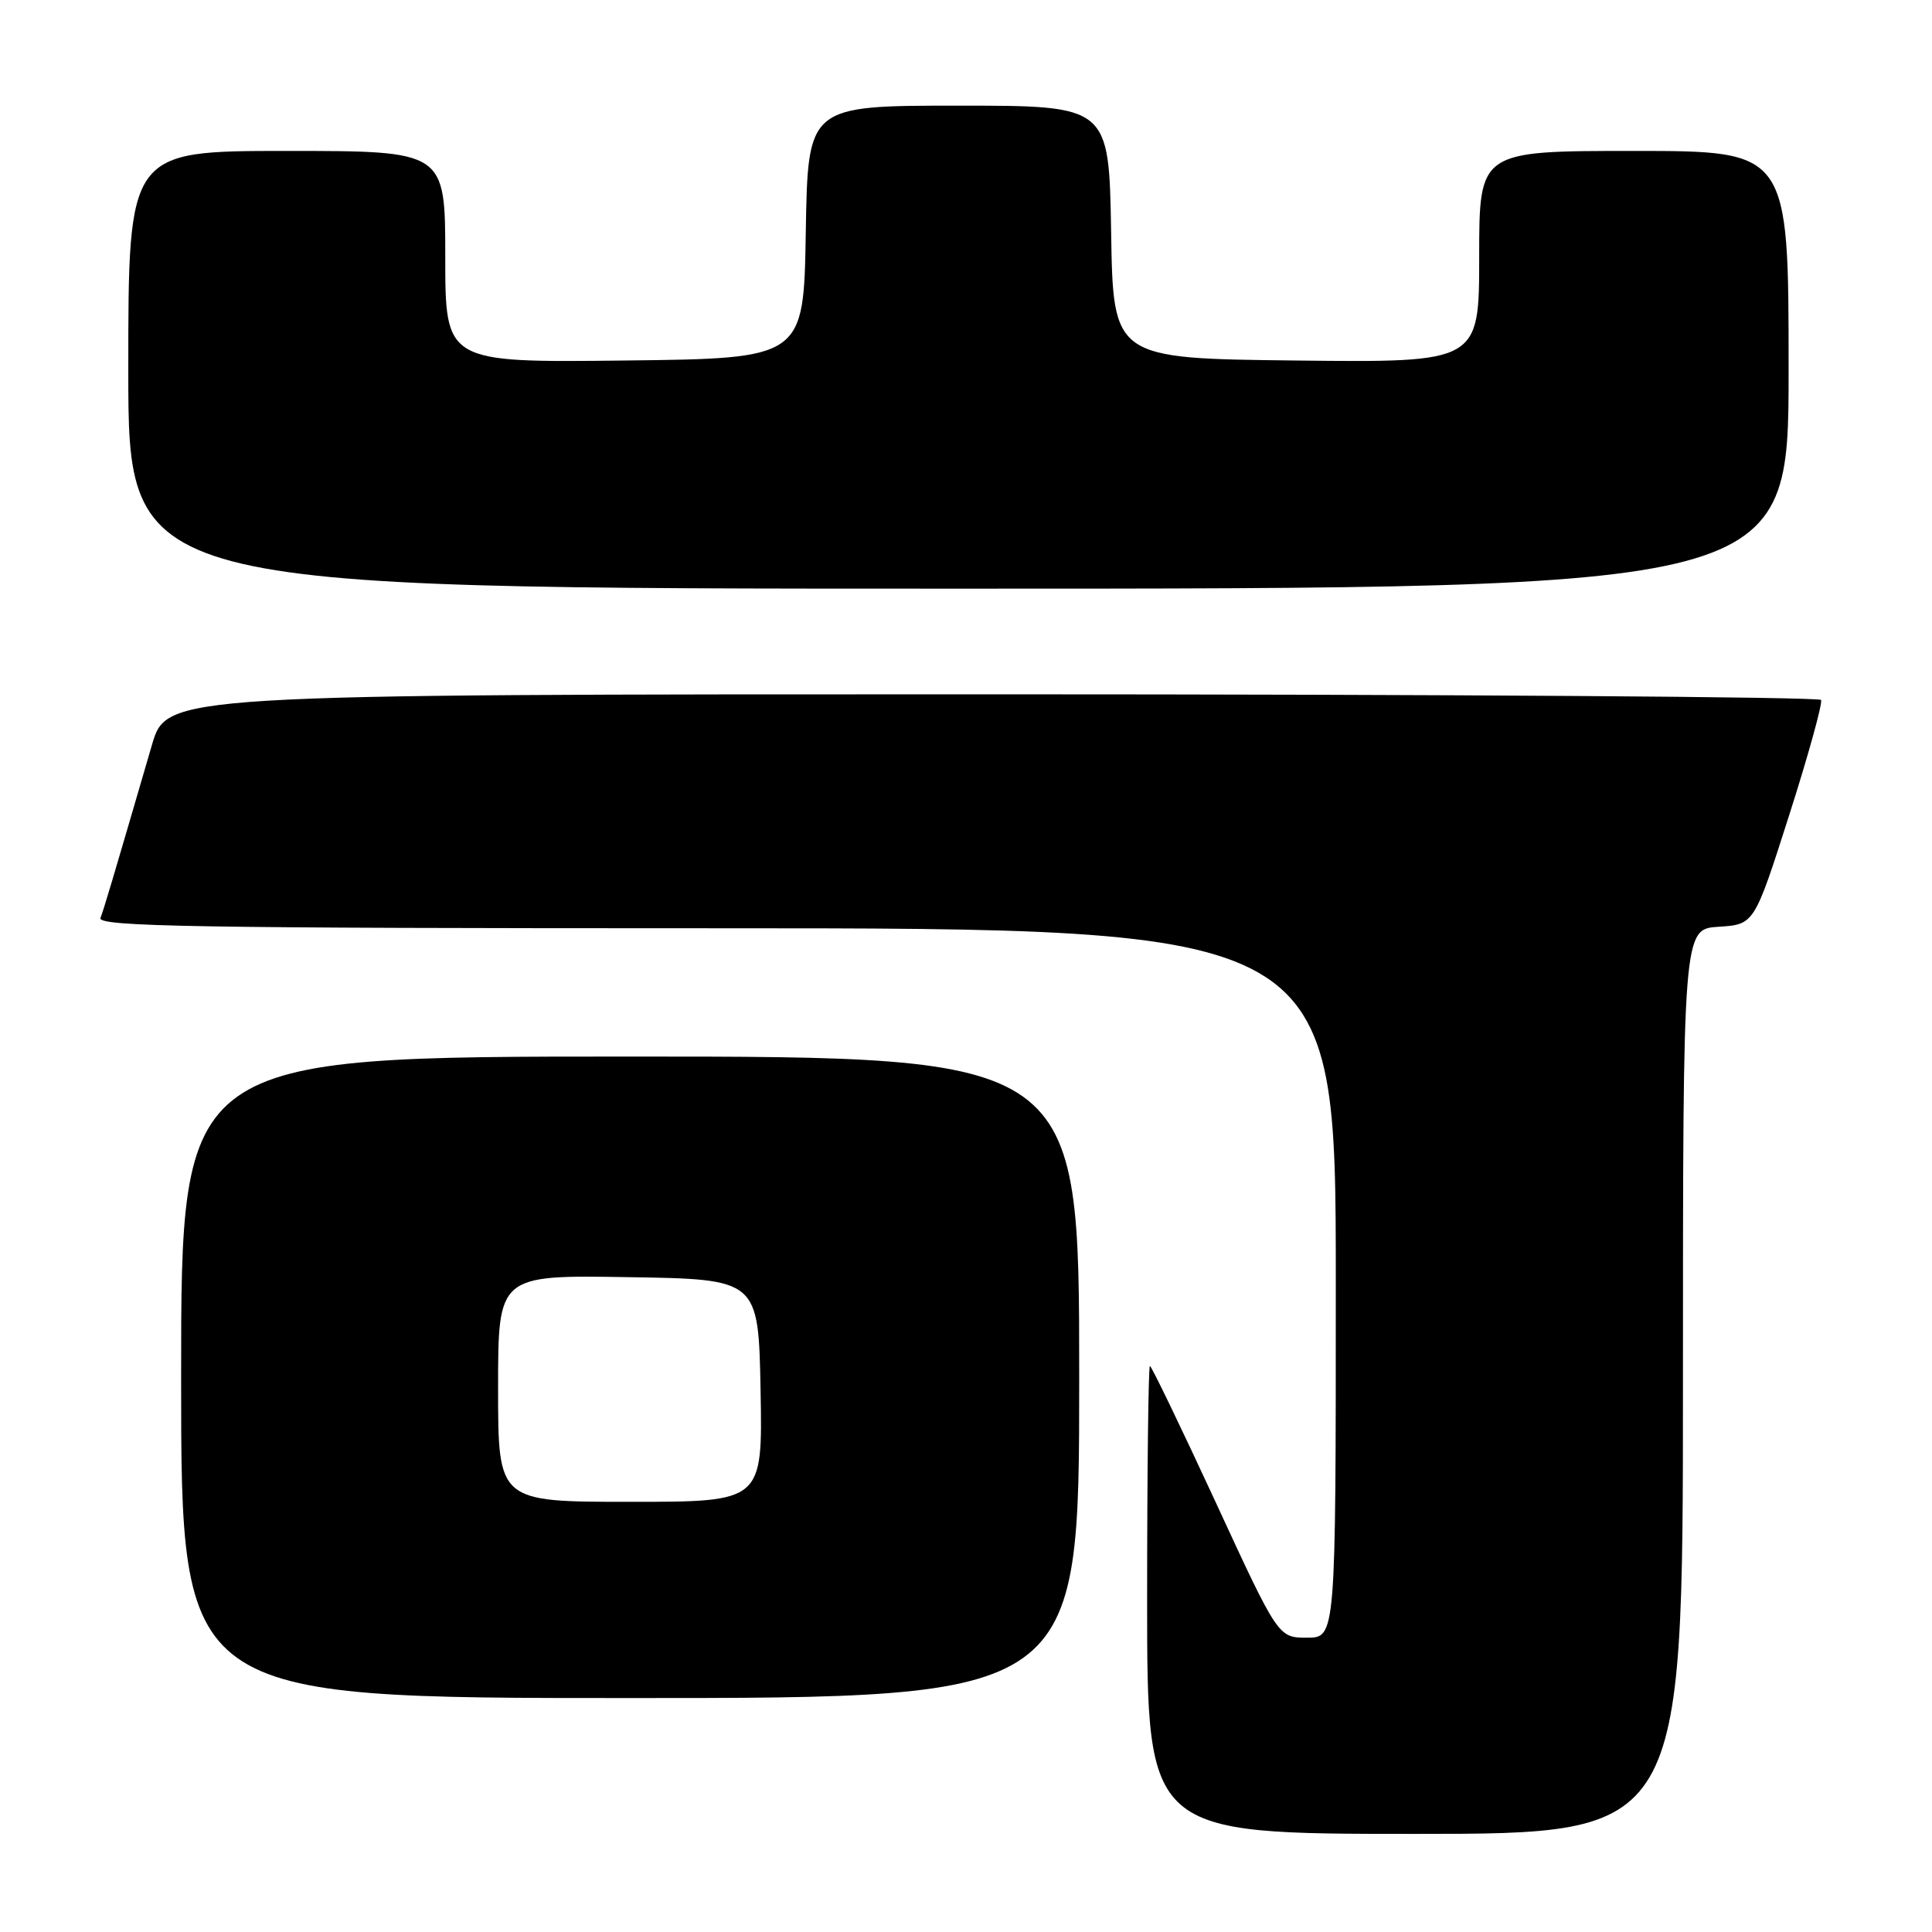 <?xml version="1.0" encoding="UTF-8" standalone="no"?>
<!DOCTYPE svg PUBLIC "-//W3C//DTD SVG 1.1//EN" "http://www.w3.org/Graphics/SVG/1.1/DTD/svg11.dtd" >
<svg xmlns="http://www.w3.org/2000/svg" xmlns:xlink="http://www.w3.org/1999/xlink" version="1.1" viewBox="0 0 256 256">
 <g >
 <path fill="currentColor"
d=" M 223.00 183.05 C 223.00 123.11 223.00 123.11 227.72 122.80 C 232.45 122.50 232.45 122.50 237.08 108.00 C 239.63 100.03 241.52 93.16 241.30 92.75 C 241.07 92.34 191.65 92.00 131.48 92.00 C 22.08 92.00 22.08 92.00 20.12 98.75 C 14.68 117.39 13.80 120.36 13.31 121.63 C 12.87 122.78 25.71 123.00 94.89 123.00 C 177.00 123.00 177.00 123.00 177.00 170.00 C 177.00 217.00 177.00 217.00 173.18 217.00 C 169.37 217.00 169.37 217.00 161.06 199.00 C 156.48 189.10 152.57 181.00 152.37 181.00 C 152.17 181.00 152.00 194.95 152.00 212.00 C 152.00 243.00 152.00 243.00 187.50 243.00 C 223.00 243.00 223.00 243.00 223.00 183.05 Z  M 143.00 182.50 C 143.00 140.00 143.00 140.00 83.50 140.00 C 24.00 140.00 24.00 140.00 24.00 182.50 C 24.00 225.00 24.00 225.00 83.50 225.00 C 143.00 225.00 143.00 225.00 143.00 182.50 Z  M 237.00 49.00 C 237.00 20.00 237.00 20.00 216.50 20.00 C 196.00 20.00 196.00 20.00 196.00 34.02 C 196.00 48.04 196.00 48.04 171.75 47.77 C 147.50 47.50 147.50 47.50 147.23 30.75 C 146.95 14.00 146.95 14.00 127.00 14.00 C 107.05 14.00 107.05 14.00 106.77 30.75 C 106.50 47.50 106.50 47.50 82.75 47.77 C 59.00 48.04 59.00 48.04 59.00 34.02 C 59.00 20.00 59.00 20.00 38.00 20.00 C 17.00 20.00 17.00 20.00 17.00 49.00 C 17.00 78.00 17.00 78.00 127.00 78.00 C 237.00 78.00 237.00 78.00 237.00 49.00 Z  M 66.00 183.98 C 66.00 168.95 66.00 168.95 83.25 169.23 C 100.50 169.50 100.50 169.50 100.78 184.25 C 101.05 199.00 101.05 199.00 83.53 199.00 C 66.00 199.00 66.00 199.00 66.00 183.98 Z "/>
</g>
</svg>